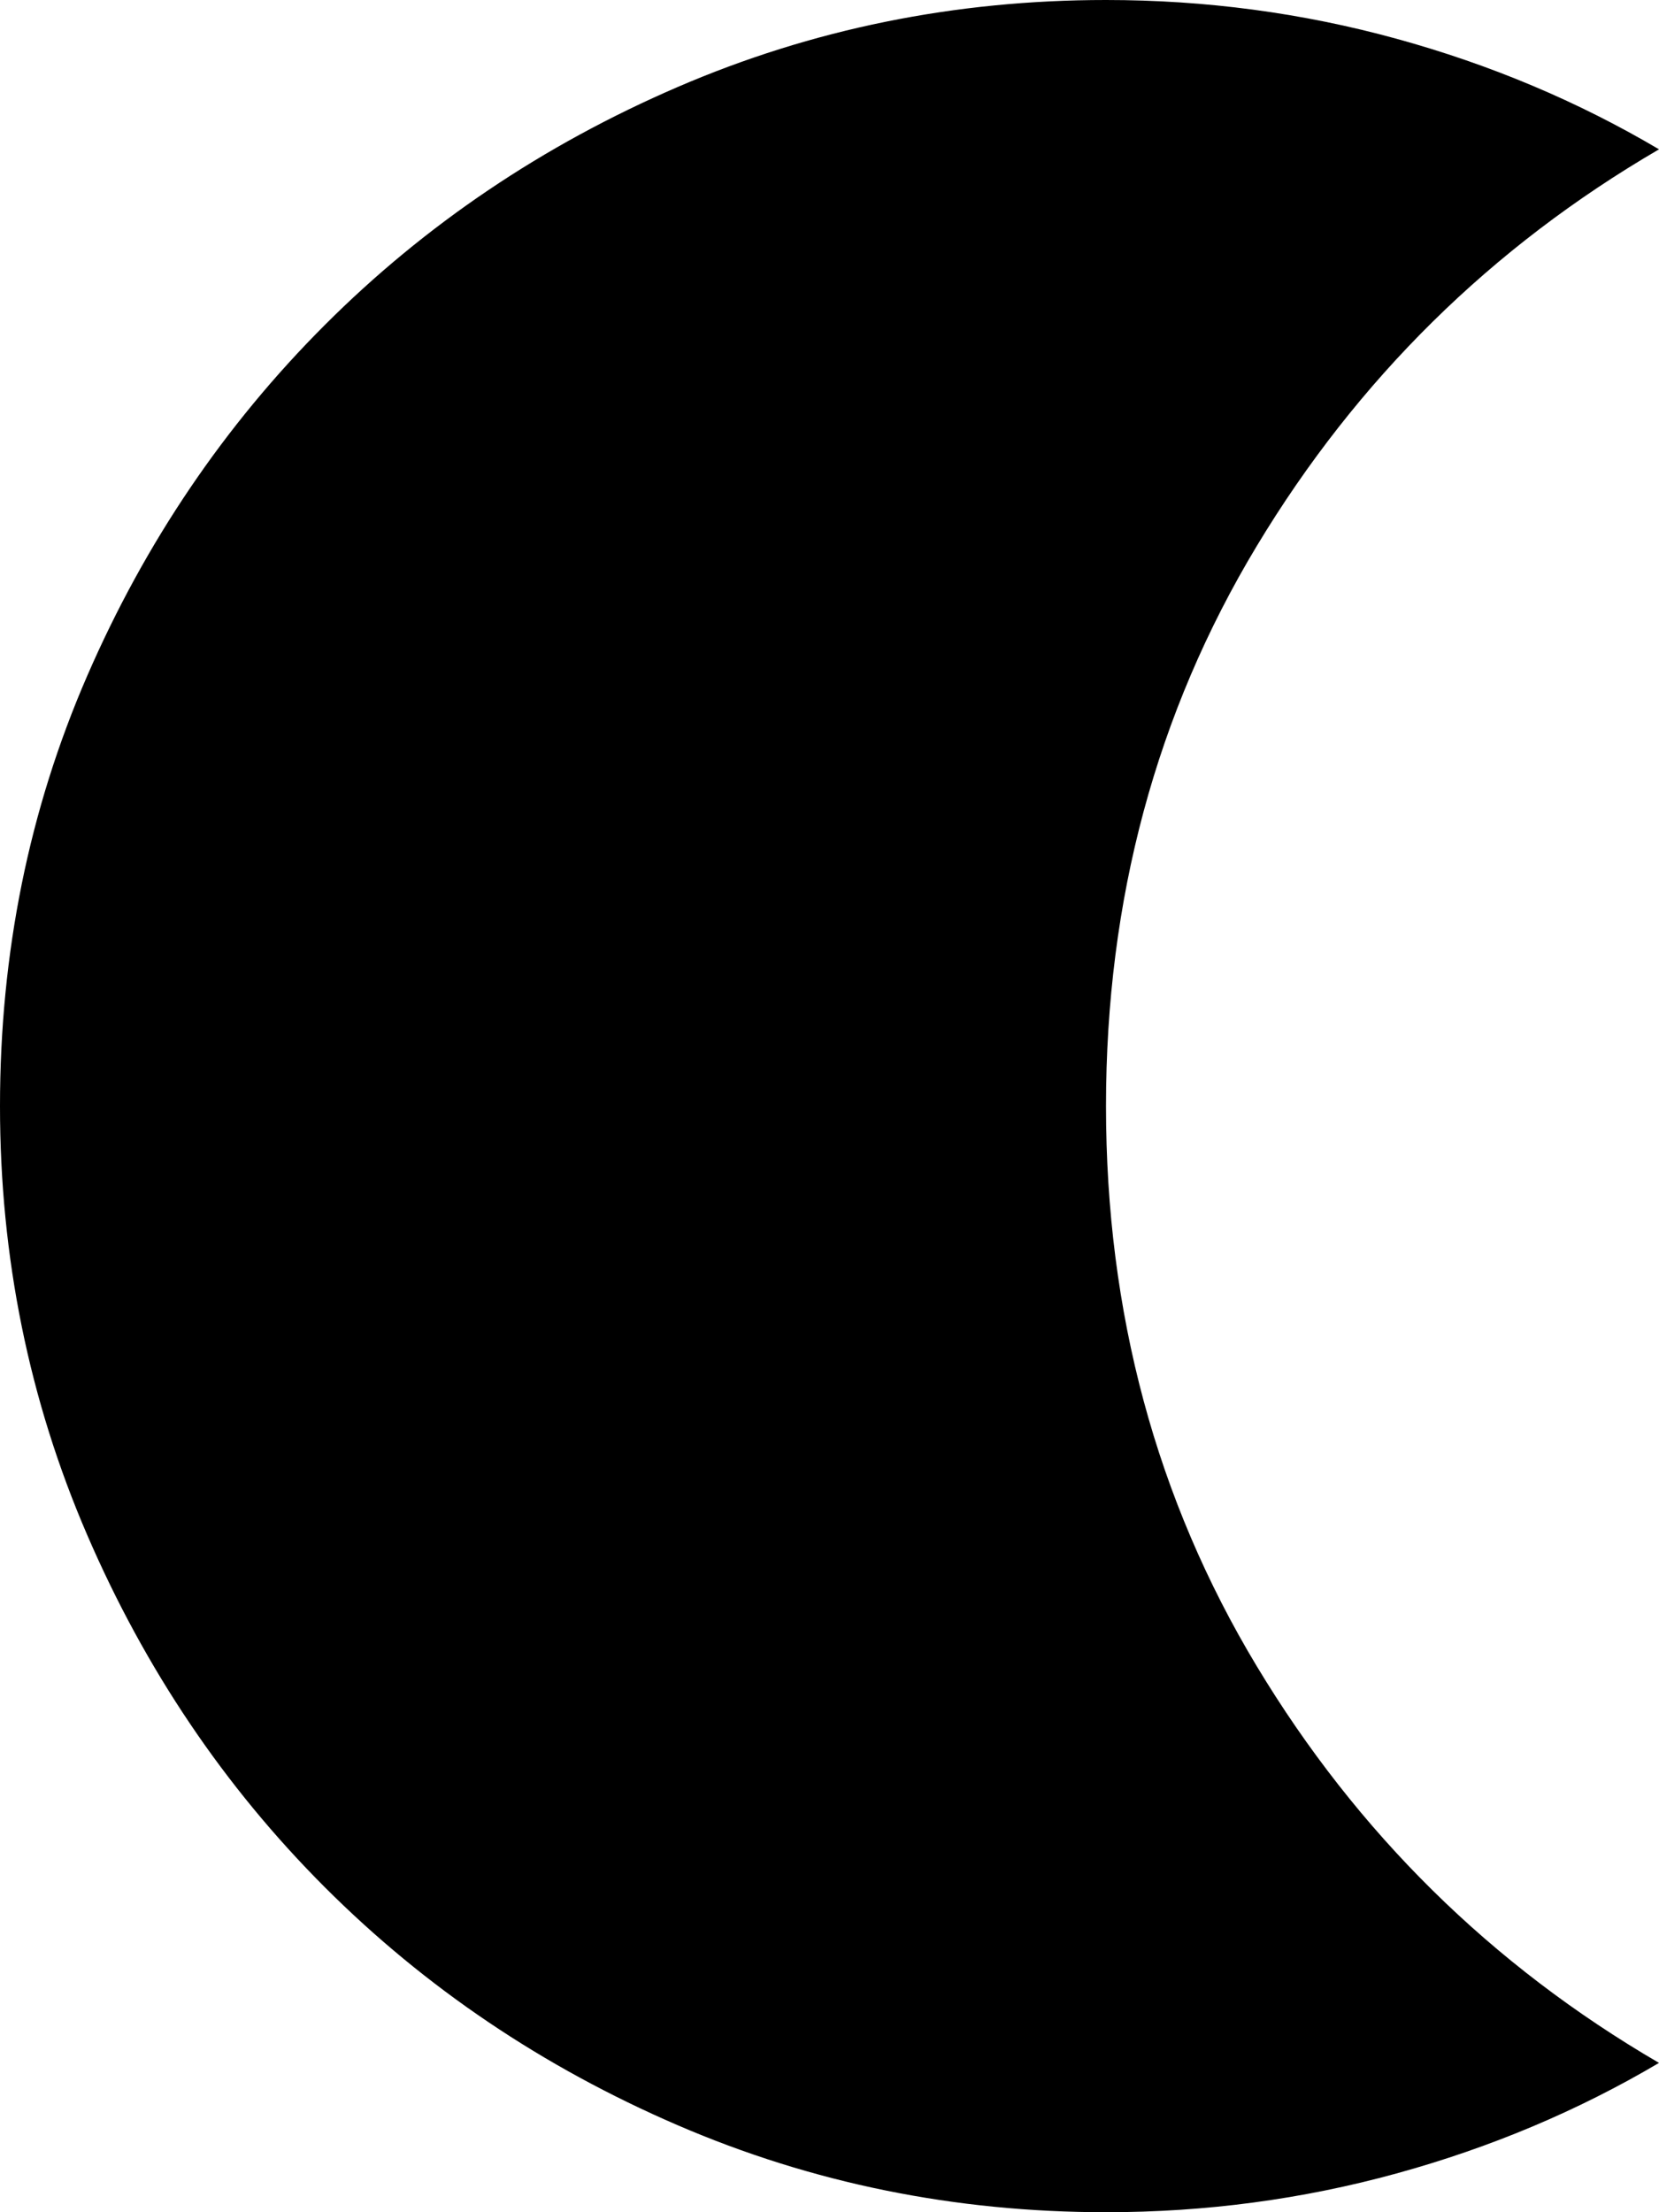 <svg  viewBox="0 0 30 40" fill="none" xmlns="http://www.w3.org/2000/svg">
<path d="M20 40C17.267 40 14.683 39.475 12.25 38.425C9.817 37.375 7.692 35.942 5.875 34.125C4.058 32.308 2.625 30.183 1.575 27.75C0.525 25.317 0 22.733 0 20C0 17.233 0.525 14.642 1.575 12.225C2.625 9.808 4.058 7.692 5.875 5.875C7.692 4.058 9.817 2.625 12.25 1.575C14.683 0.525 17.267 0 20 0C21.8 0 23.55 0.233 25.25 0.7C26.95 1.167 28.533 1.833 30 2.7C26.967 4.467 24.542 6.858 22.725 9.875C20.908 12.892 20 16.267 20 20C20 23.733 20.908 27.108 22.725 30.125C24.542 33.142 26.967 35.533 30 37.3C28.533 38.167 26.95 38.833 25.25 39.3C23.55 39.767 21.8 40 20 40Z" fill="black"/>
</svg>

